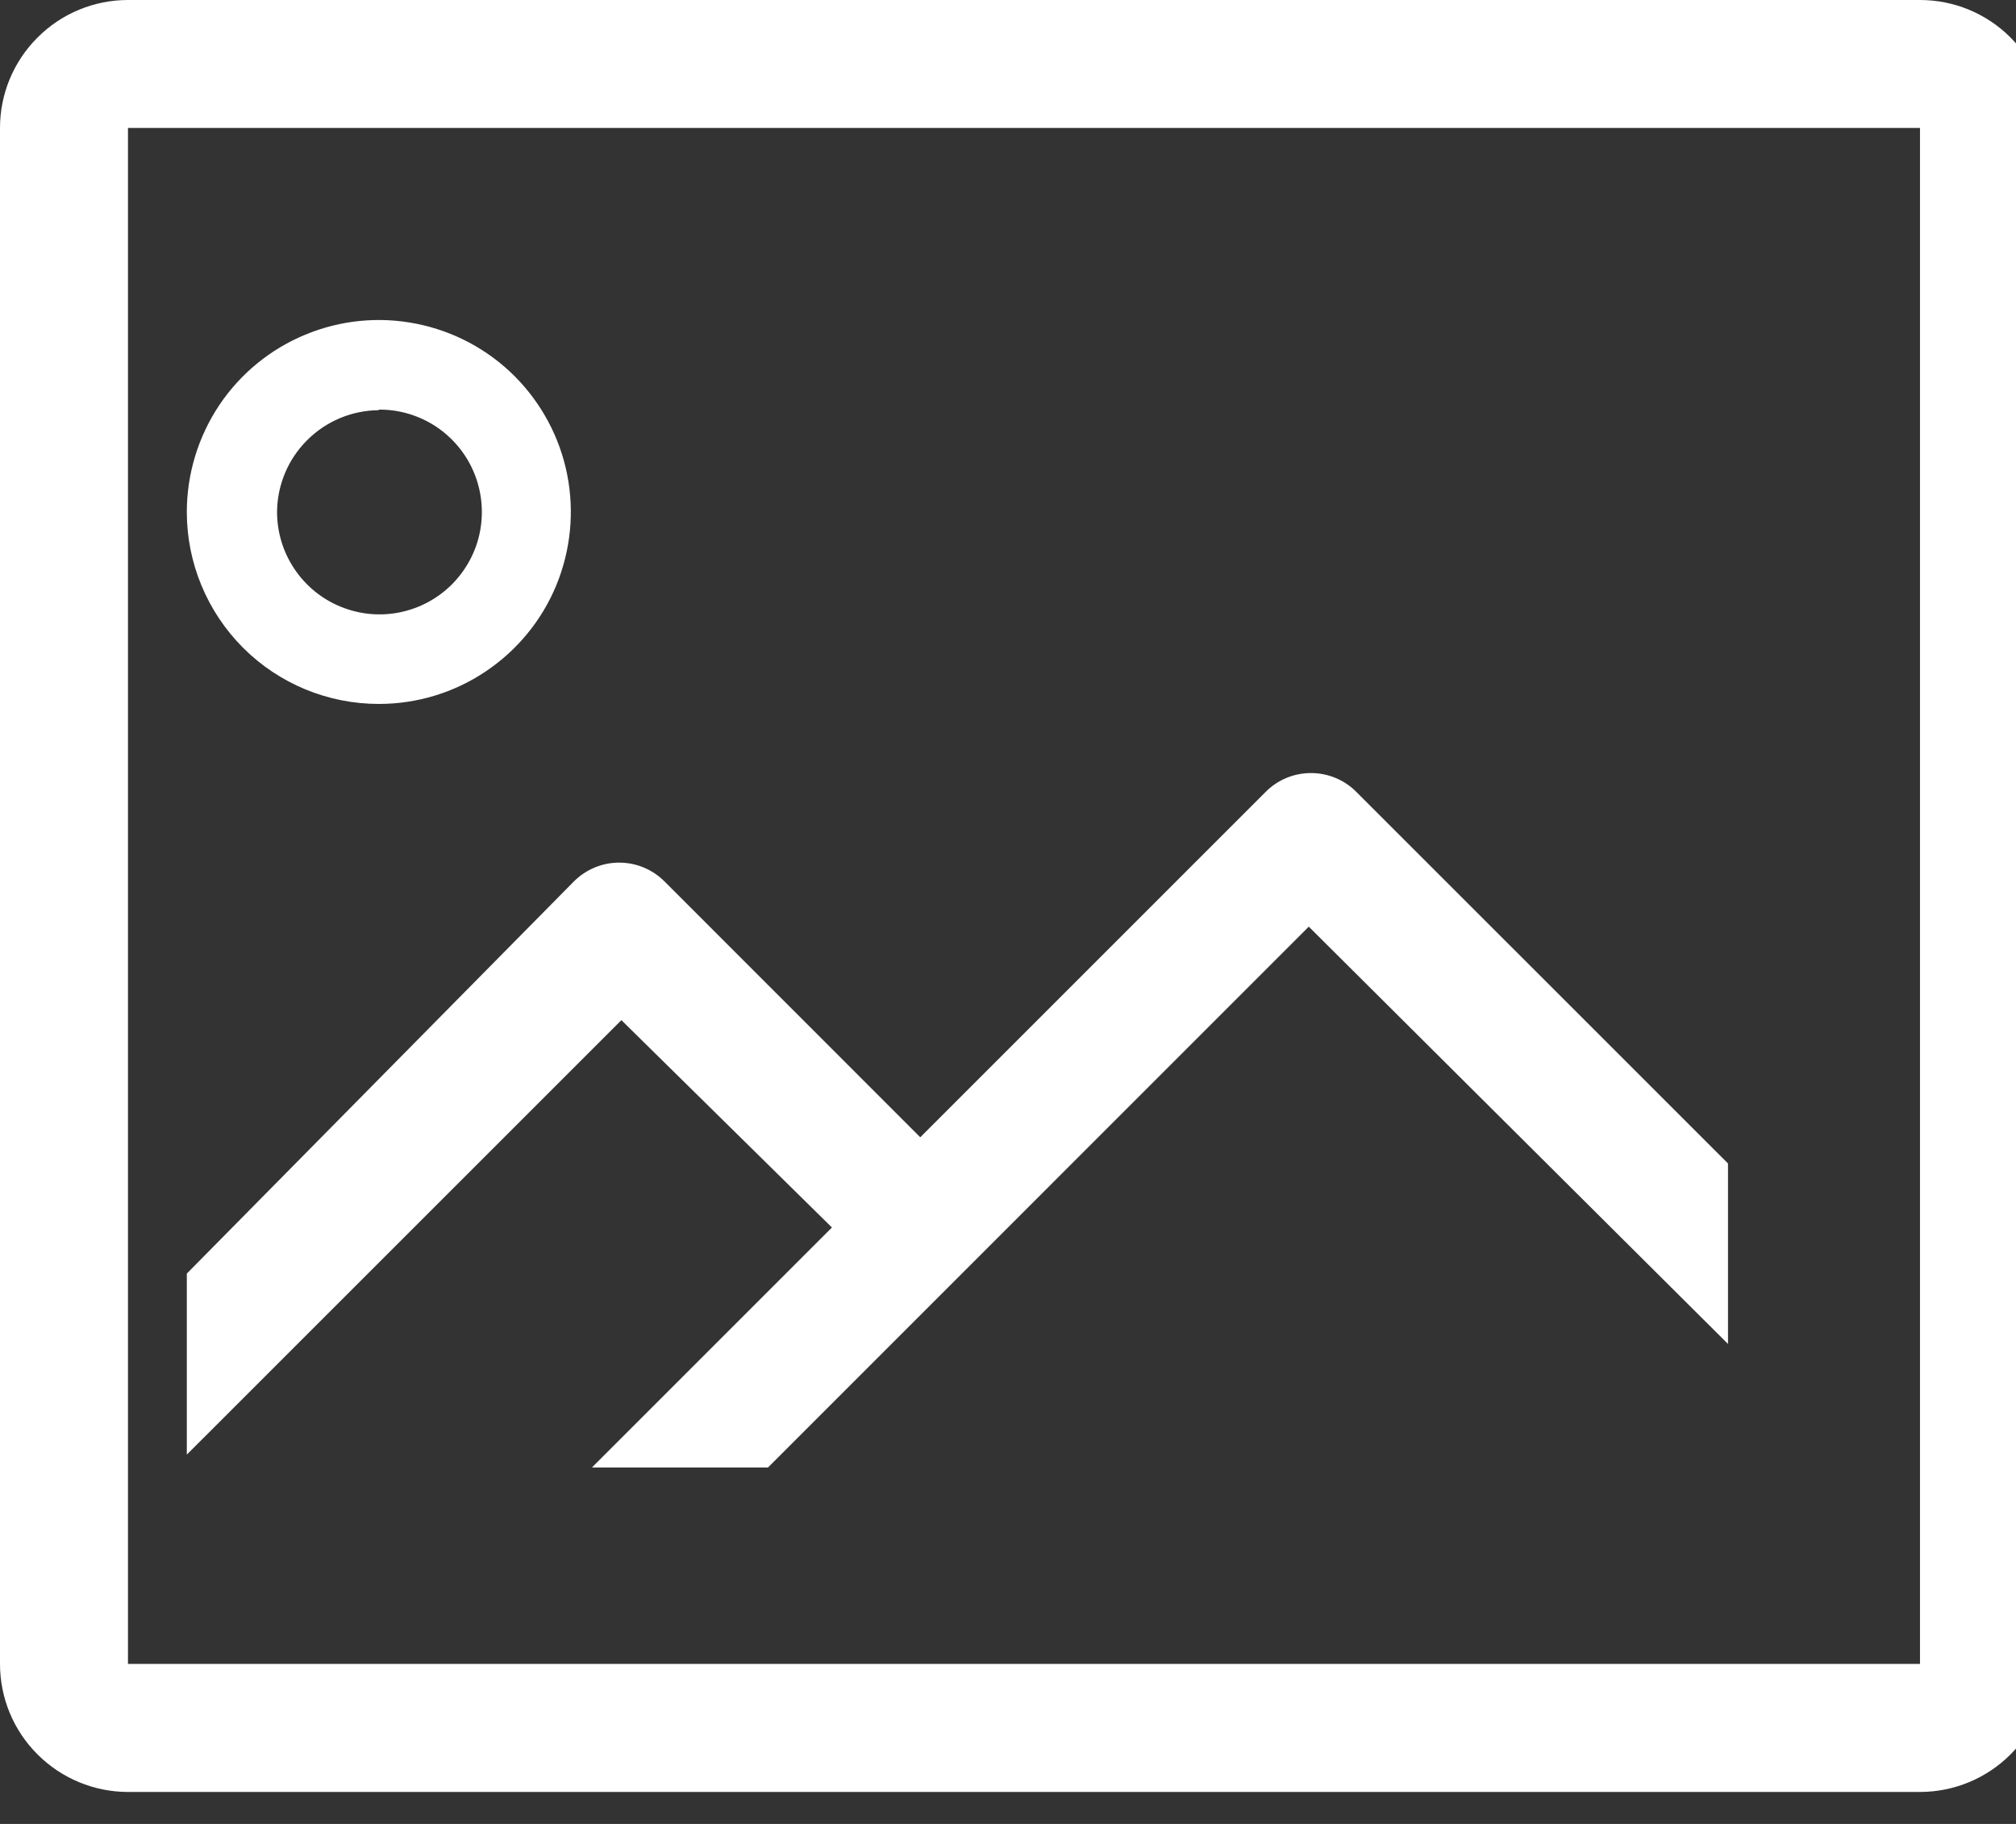 <svg width="21" height="19" viewBox="0 0 21 19" fill="none" xmlns="http://www.w3.org/2000/svg">
<rect x="0" y="0" width="21" height="19" fill="#333333" stroke="none"/>
<path d="M20 0H1.333C0.98 0 0.641 0.14 0.391 0.391C0.14 0.641 0 0.98 0 1.333V17.333C0 17.687 0.14 18.026 0.391 18.276C0.641 18.526 0.98 18.667 1.333 18.667H20C20.354 18.667 20.693 18.526 20.943 18.276C21.193 18.026 21.333 17.687 21.333 17.333V1.333C21.333 0.98 21.193 0.641 20.943 0.391C20.693 0.14 20.354 0 20 0ZM1.333 17.333V1.333H20V17.333H1.333Z" fill="white"/>
<path d="M3.946 7.333C4.342 7.333 4.729 7.216 5.057 6.996C5.386 6.776 5.643 6.464 5.794 6.099C5.945 5.733 5.985 5.331 5.908 4.943C5.831 4.555 5.64 4.199 5.361 3.919C5.081 3.639 4.724 3.449 4.336 3.372C3.949 3.295 3.546 3.334 3.181 3.486C2.815 3.637 2.503 3.893 2.283 4.222C2.064 4.551 1.946 4.938 1.946 5.333C1.946 5.864 2.157 6.372 2.532 6.748C2.907 7.123 3.416 7.333 3.946 7.333ZM3.946 4.267C4.158 4.265 4.364 4.327 4.541 4.443C4.717 4.56 4.855 4.726 4.936 4.92C5.018 5.115 5.04 5.33 5 5.537C4.96 5.745 4.858 5.935 4.71 6.085C4.561 6.235 4.371 6.337 4.164 6.379C3.956 6.421 3.742 6.4 3.546 6.319C3.351 6.239 3.184 6.102 3.067 5.927C2.949 5.751 2.886 5.545 2.886 5.333C2.888 5.053 3 4.784 3.199 4.586C3.397 4.387 3.666 4.275 3.946 4.273V4.267Z" fill="white"/>
<path d="M13.186 8.247L9.586 11.847L6.92 9.18C6.795 9.056 6.626 8.986 6.45 8.986C6.274 8.986 6.105 9.056 5.98 9.18L1.946 13.267V15.153L6.473 10.627L8.666 12.787L6.166 15.287H8L13.633 9.653L18 14V12.12L14.126 8.247C14.001 8.122 13.832 8.053 13.656 8.053C13.48 8.053 13.311 8.122 13.186 8.247Z" fill="white"/>
</svg>

